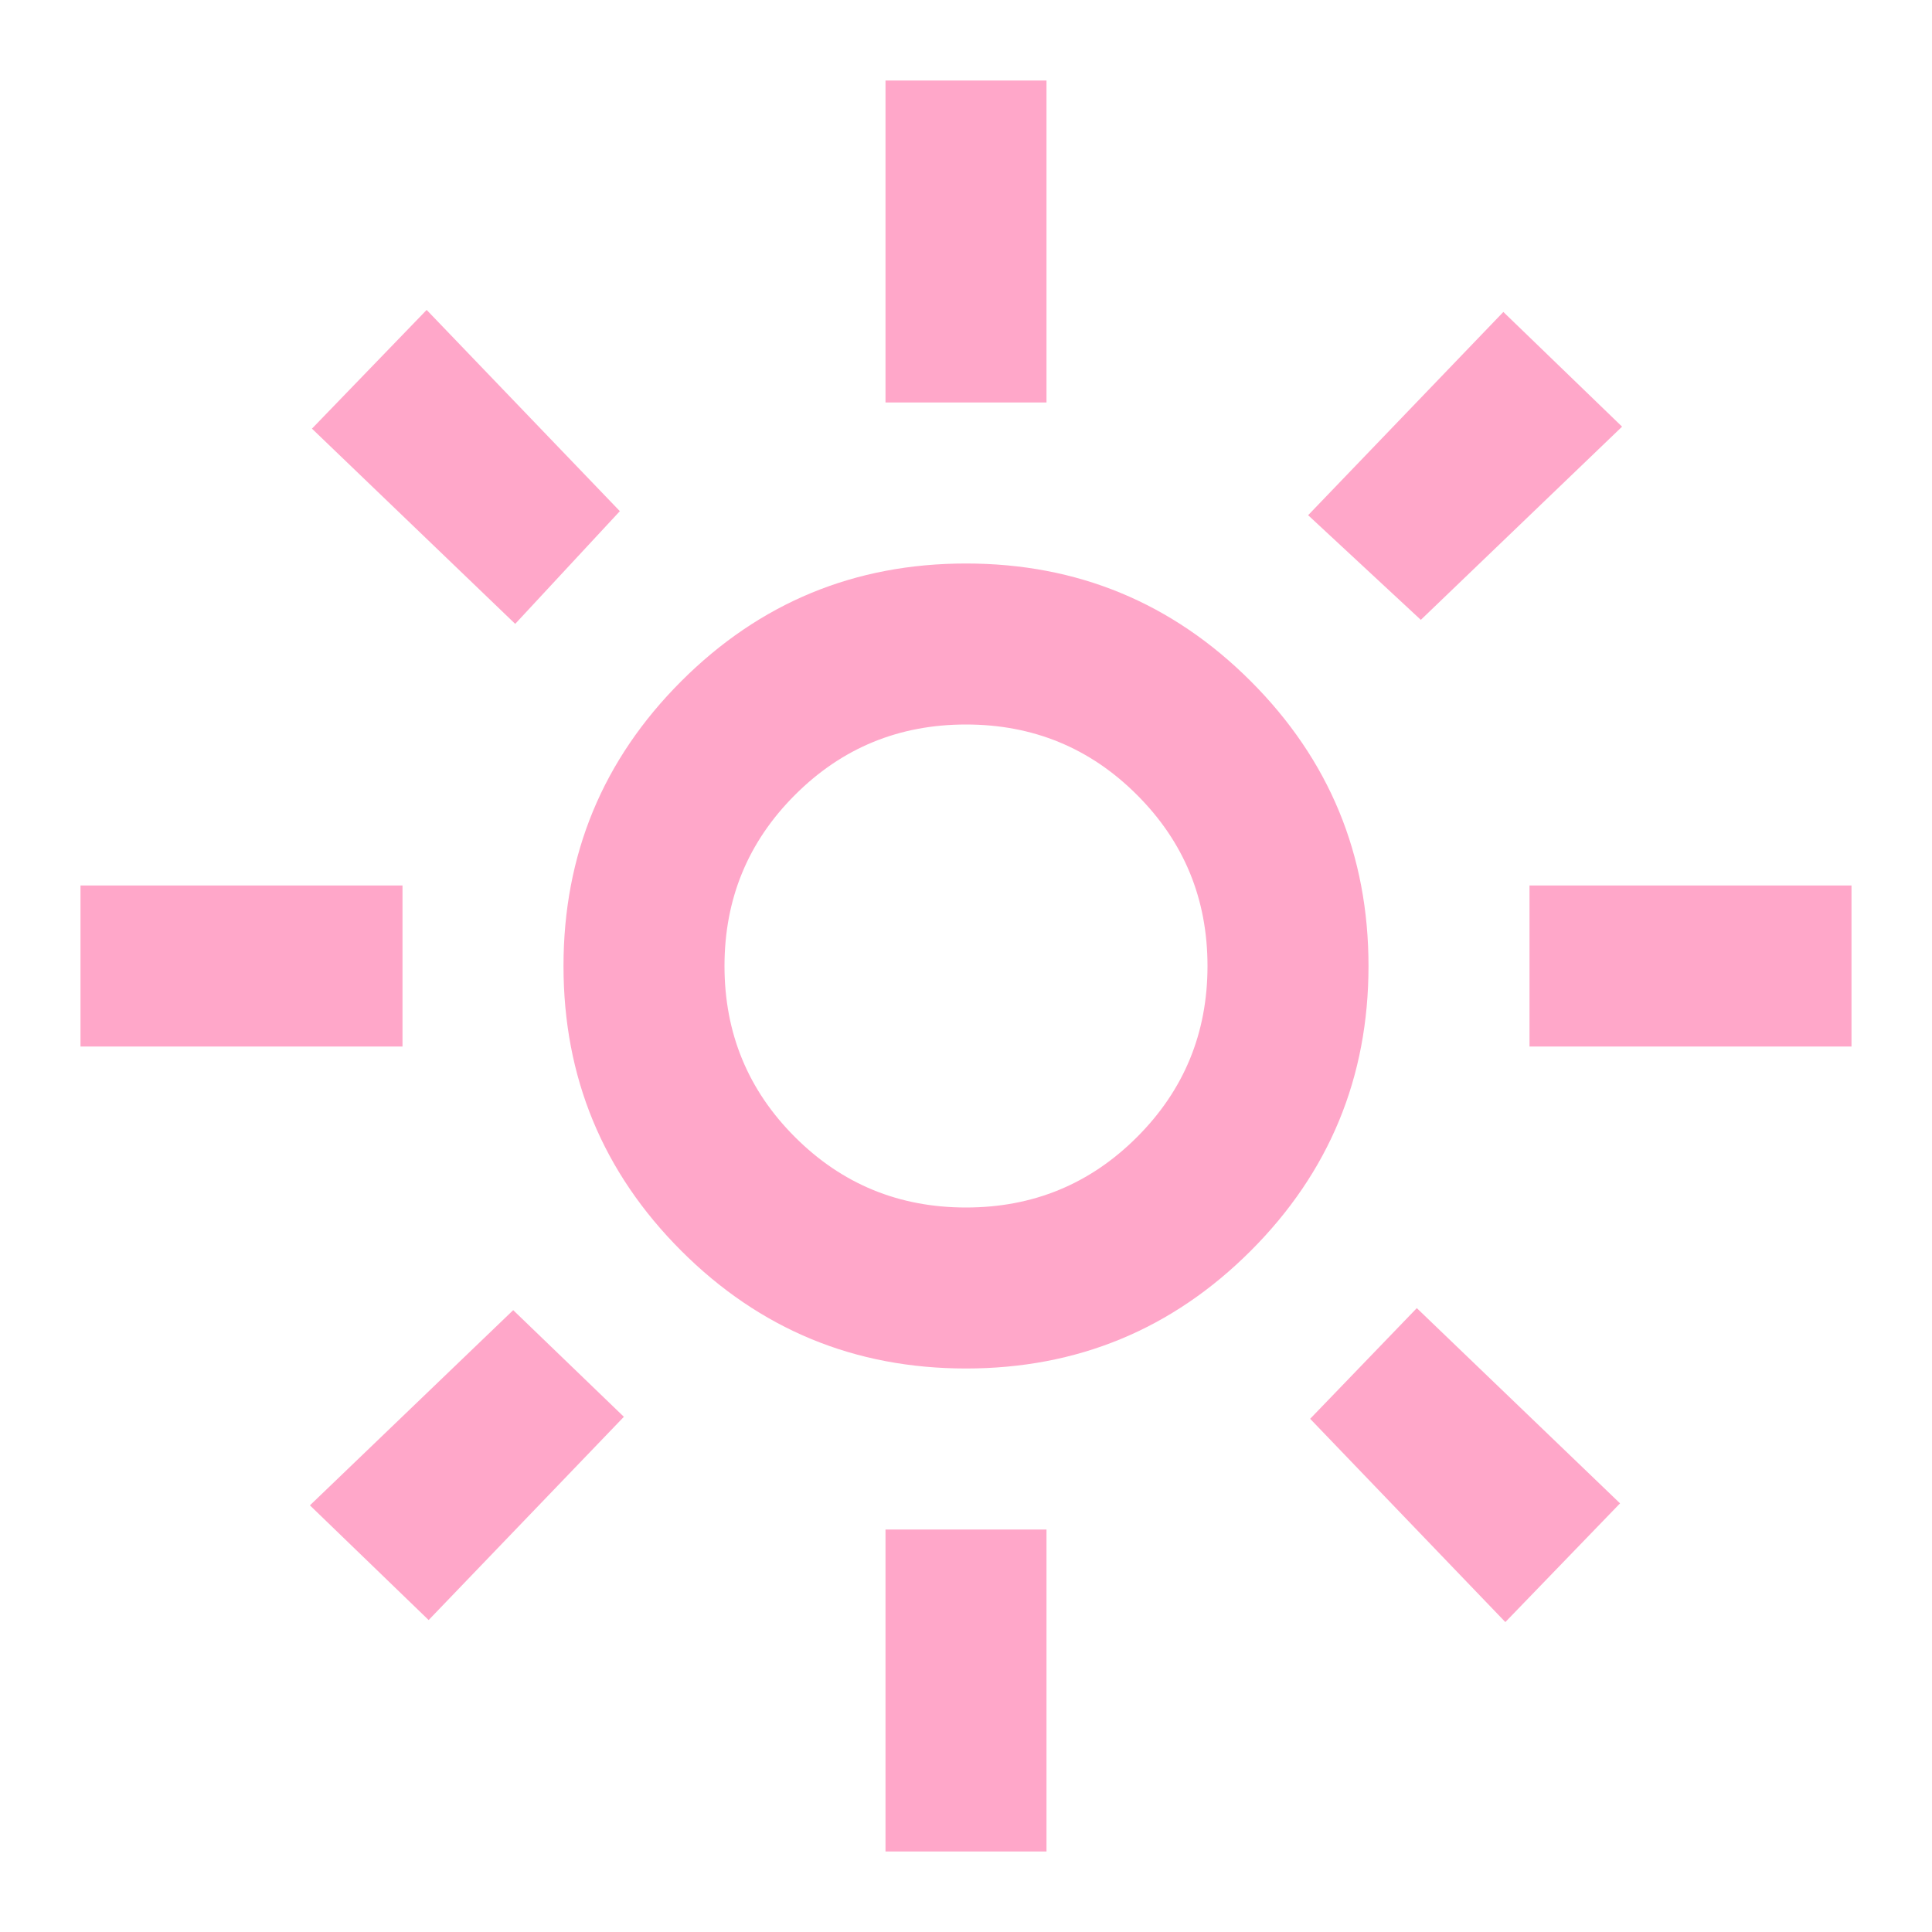 <svg width="60" height="60" viewBox="0 0 60 60" fill="none" xmlns="http://www.w3.org/2000/svg">
<mask id="mask0_233_408" style="mask-type:alpha" maskUnits="userSpaceOnUse" x="0" y="0" width="60" height="60">
<rect width="60" height="60" fill="#D9D9D9"/>
</mask>
<g mask="url(#mask0_233_408)">
<path d="M30 37.5C32.083 37.5 33.854 36.771 35.312 35.312C36.771 33.854 37.5 32.083 37.5 30C37.5 27.917 36.771 26.146 35.312 24.688C33.854 23.229 32.083 22.5 30 22.5C27.917 22.5 26.146 23.229 24.688 24.688C23.229 26.146 22.5 27.917 22.5 30C22.5 32.083 23.229 33.854 24.688 35.312C26.146 36.771 27.917 37.5 30 37.5ZM30 42.5C26.542 42.5 23.594 41.281 21.156 38.844C18.719 36.406 17.5 33.458 17.5 30C17.5 26.542 18.719 23.594 21.156 21.156C23.594 18.719 26.542 17.5 30 17.5C33.458 17.5 36.406 18.719 38.844 21.156C41.281 23.594 42.5 26.542 42.5 30C42.5 33.458 41.281 36.406 38.844 38.844C36.406 41.281 33.458 42.5 30 42.5ZM12.5 32.5H2.5V27.5H12.5V32.5ZM57.5 32.5H47.5V27.5H57.5V32.5ZM27.5 12.5V2.5H32.5V12.5H27.5ZM27.5 57.5V47.5H32.5V57.5H27.5ZM16 19.375L9.688 13.312L13.25 9.625L19.25 15.875L16 19.375ZM46.75 50.375L40.688 44.062L44 40.625L50.312 46.688L46.75 50.375ZM40.625 16L46.688 9.688L50.375 13.25L44.125 19.25L40.625 16ZM9.625 46.75L15.938 40.688L19.375 44L13.312 50.312L9.625 46.75Z" fill="#FFA7C9"/>
</g>
</svg>

